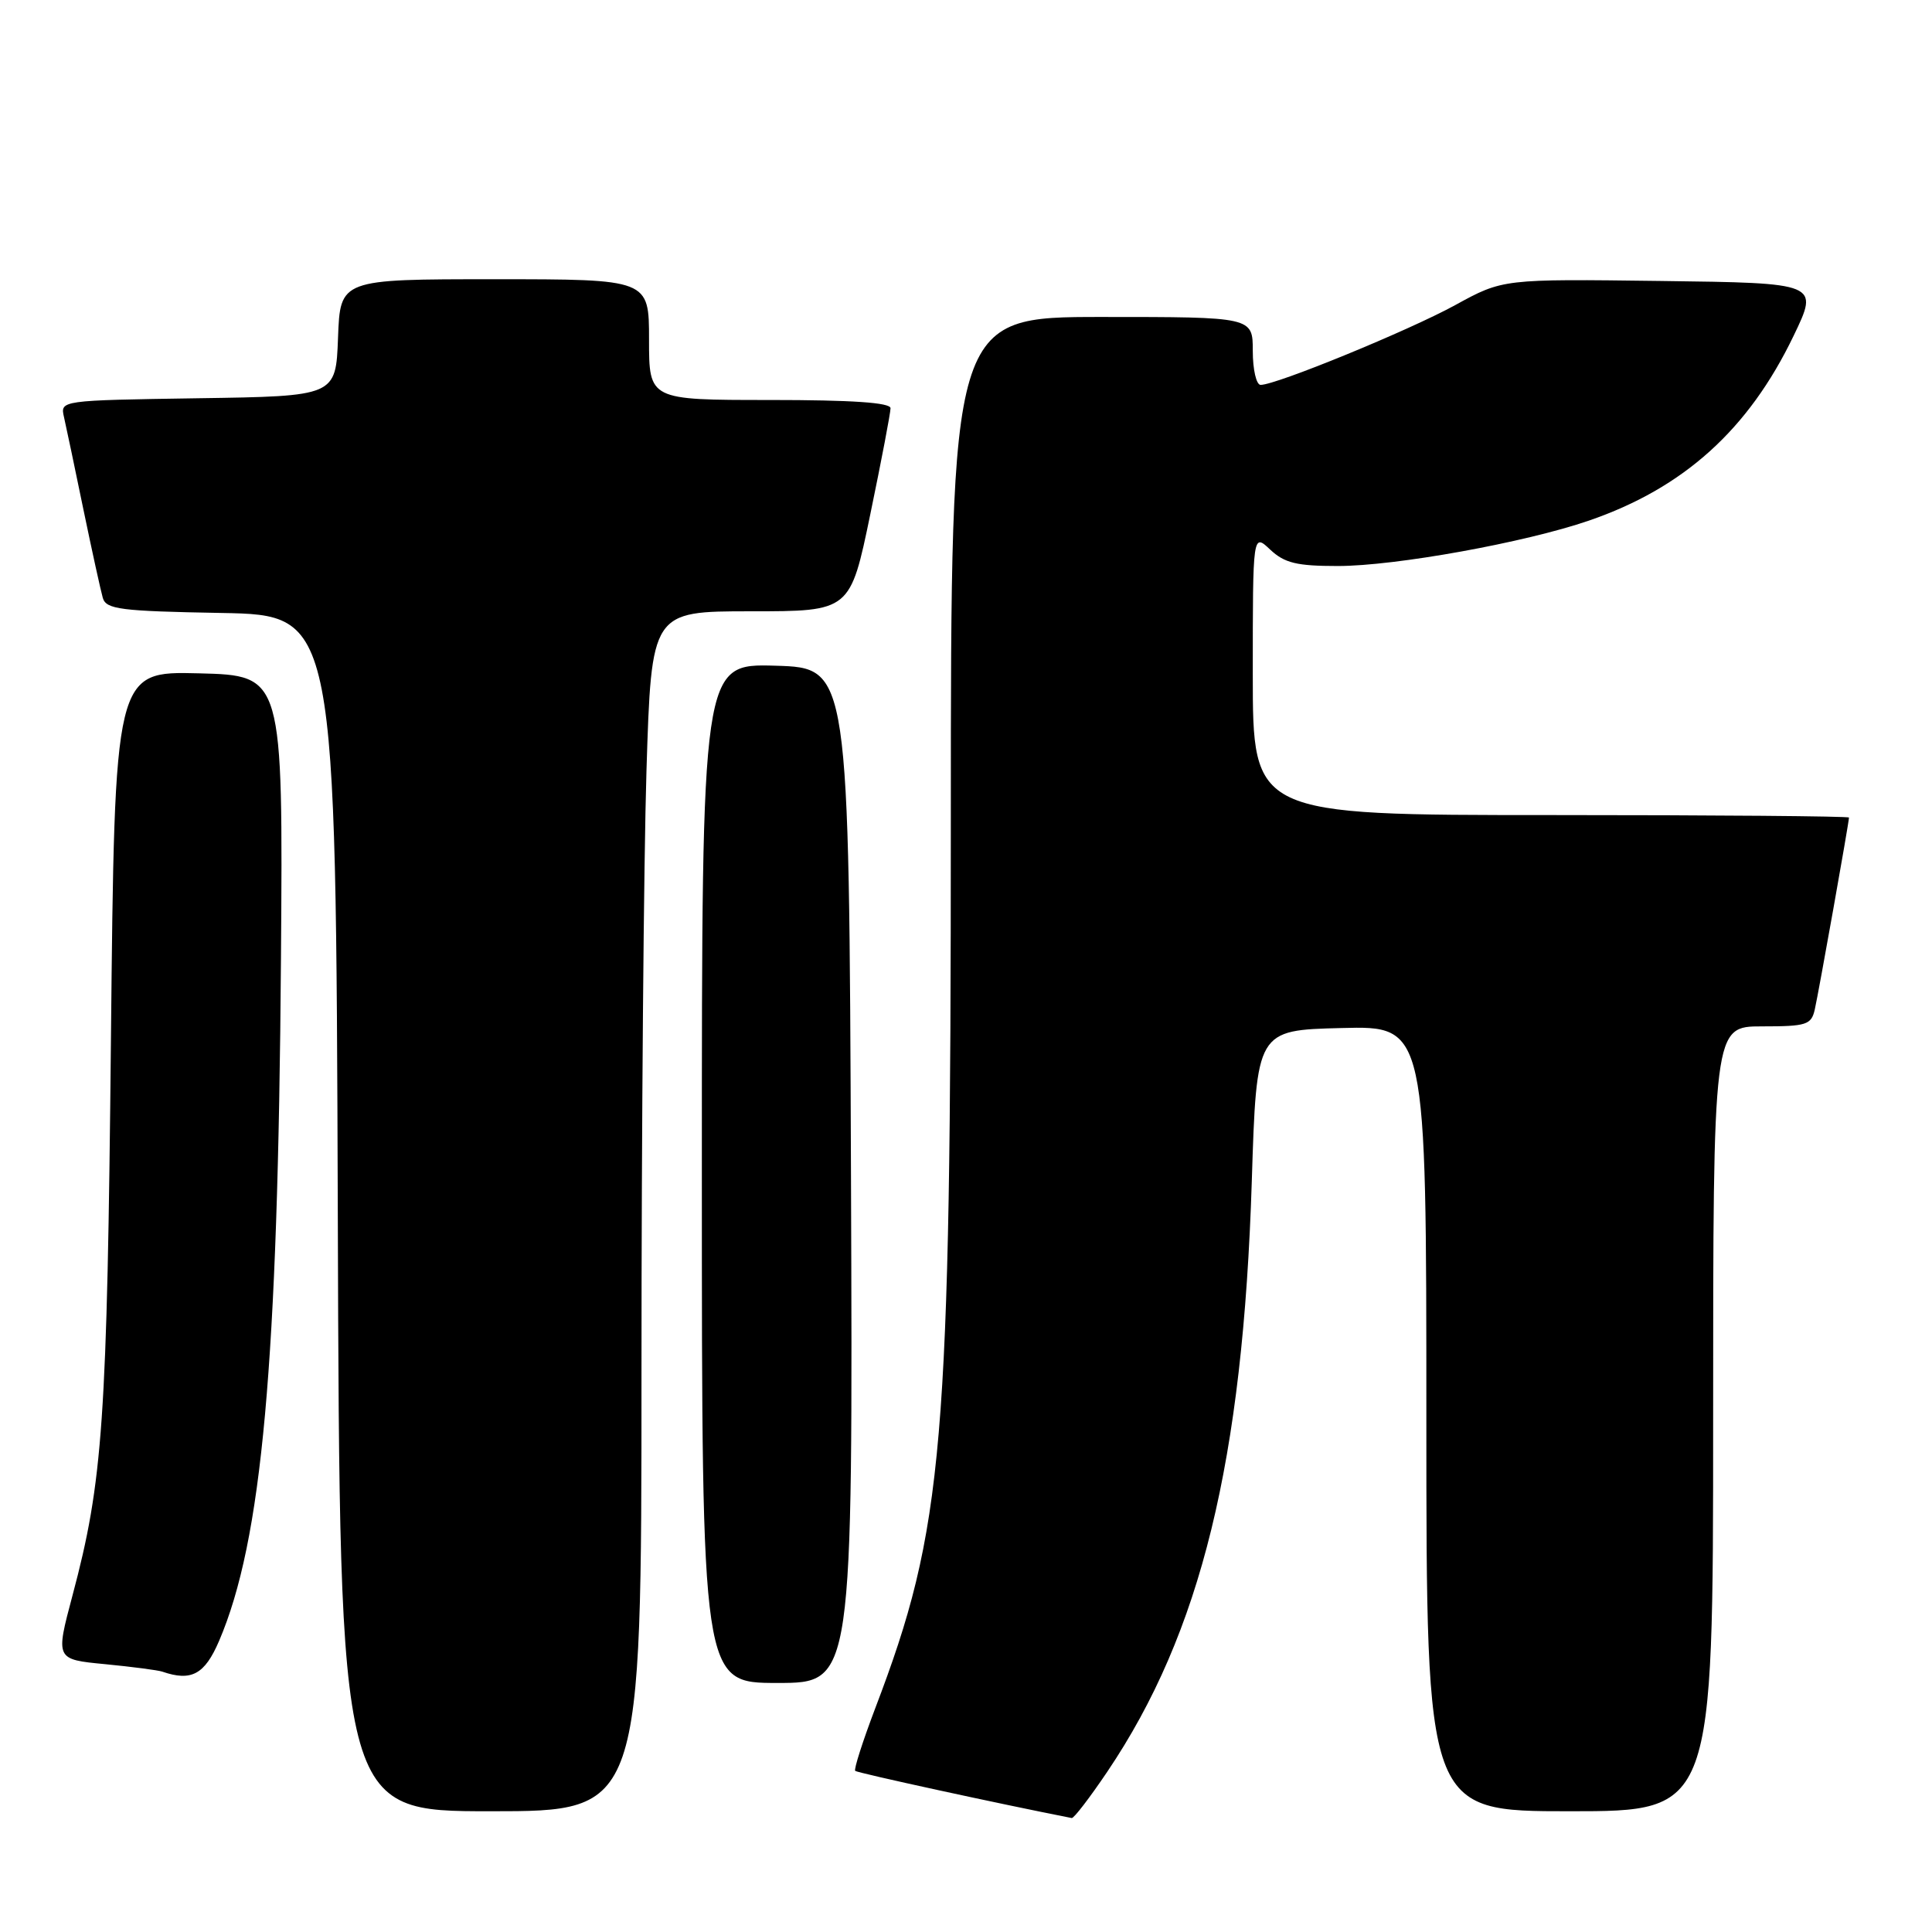 <?xml version="1.0" encoding="UTF-8" standalone="no"?>
<!DOCTYPE svg PUBLIC "-//W3C//DTD SVG 1.1//EN" "http://www.w3.org/Graphics/SVG/1.1/DTD/svg11.dtd" >
<svg xmlns="http://www.w3.org/2000/svg" xmlns:xlink="http://www.w3.org/1999/xlink" version="1.1" viewBox="0 0 256 256">
 <g >
 <path fill="currentColor"
d=" M 146.73 234.75 C 159.13 216.35 164.70 193.60 165.87 156.50 C 166.50 136.50 166.50 136.50 177.75 136.22 C 189.00 135.93 189.00 135.93 189.00 187.97 C 189.00 240.00 189.00 240.00 208.00 240.00 C 227.00 240.00 227.00 240.00 227.00 188.00 C 227.00 136.00 227.00 136.00 233.48 136.00 C 239.38 136.00 240.01 135.80 240.47 133.75 C 240.98 131.52 245.00 108.95 245.00 108.33 C 245.00 108.15 227.22 108.00 205.50 108.00 C 166.00 108.00 166.00 108.00 166.00 89.33 C 166.00 70.65 166.00 70.65 168.31 72.83 C 170.21 74.61 171.83 75.00 177.26 75.00 C 184.90 75.00 202.10 71.89 210.55 68.98 C 223.11 64.66 231.69 56.92 237.66 44.50 C 241.03 37.50 241.03 37.50 220.08 37.23 C 199.14 36.96 199.14 36.96 192.82 40.43 C 186.67 43.80 169.12 51.00 167.04 51.00 C 166.47 51.00 166.00 48.98 166.00 46.50 C 166.00 42.00 166.00 42.00 146.00 42.00 C 126.00 42.00 126.00 42.00 125.99 108.75 C 125.98 191.95 125.08 202.45 115.96 226.39 C 114.31 230.74 113.12 234.45 113.32 234.65 C 113.59 234.92 132.43 239.02 142.01 240.90 C 142.29 240.96 144.41 238.19 146.73 234.75 Z  M 85.00 181.66 C 85.00 149.57 85.30 113.80 85.66 102.16 C 86.32 81.00 86.32 81.00 99.49 81.00 C 112.66 81.00 112.66 81.00 115.33 68.09 C 116.80 61.00 118.00 54.70 118.00 54.09 C 118.00 53.35 112.92 53.00 102.00 53.00 C 86.00 53.00 86.00 53.00 86.00 45.00 C 86.00 37.00 86.00 37.00 65.54 37.00 C 45.08 37.00 45.08 37.00 44.79 44.75 C 44.50 52.50 44.50 52.50 26.24 52.77 C 7.97 53.05 7.97 53.05 8.48 55.27 C 8.76 56.50 9.92 62.00 11.05 67.50 C 12.19 73.00 13.35 78.28 13.62 79.22 C 14.06 80.74 15.93 80.98 29.31 81.22 C 44.50 81.50 44.50 81.50 44.76 160.75 C 45.01 240.00 45.01 240.00 65.01 240.00 C 85.00 240.00 85.00 240.00 85.00 181.66 Z  M 112.76 155.75 C 112.50 88.50 112.50 88.50 102.75 88.21 C 93.00 87.93 93.00 87.93 93.00 155.46 C 93.00 223.00 93.00 223.00 103.01 223.00 C 113.01 223.00 113.01 223.00 112.76 155.75 Z  M 29.03 217.43 C 34.72 204.14 36.84 180.79 37.23 127.00 C 37.50 89.50 37.50 89.50 26.35 89.22 C 15.19 88.94 15.19 88.94 14.70 137.72 C 14.20 188.27 13.64 196.29 9.60 211.43 C 7.35 219.88 7.35 219.88 13.92 220.51 C 17.54 220.86 20.95 221.31 21.50 221.50 C 25.36 222.83 27.12 221.88 29.03 217.43 Z "/>
</g>
</svg>